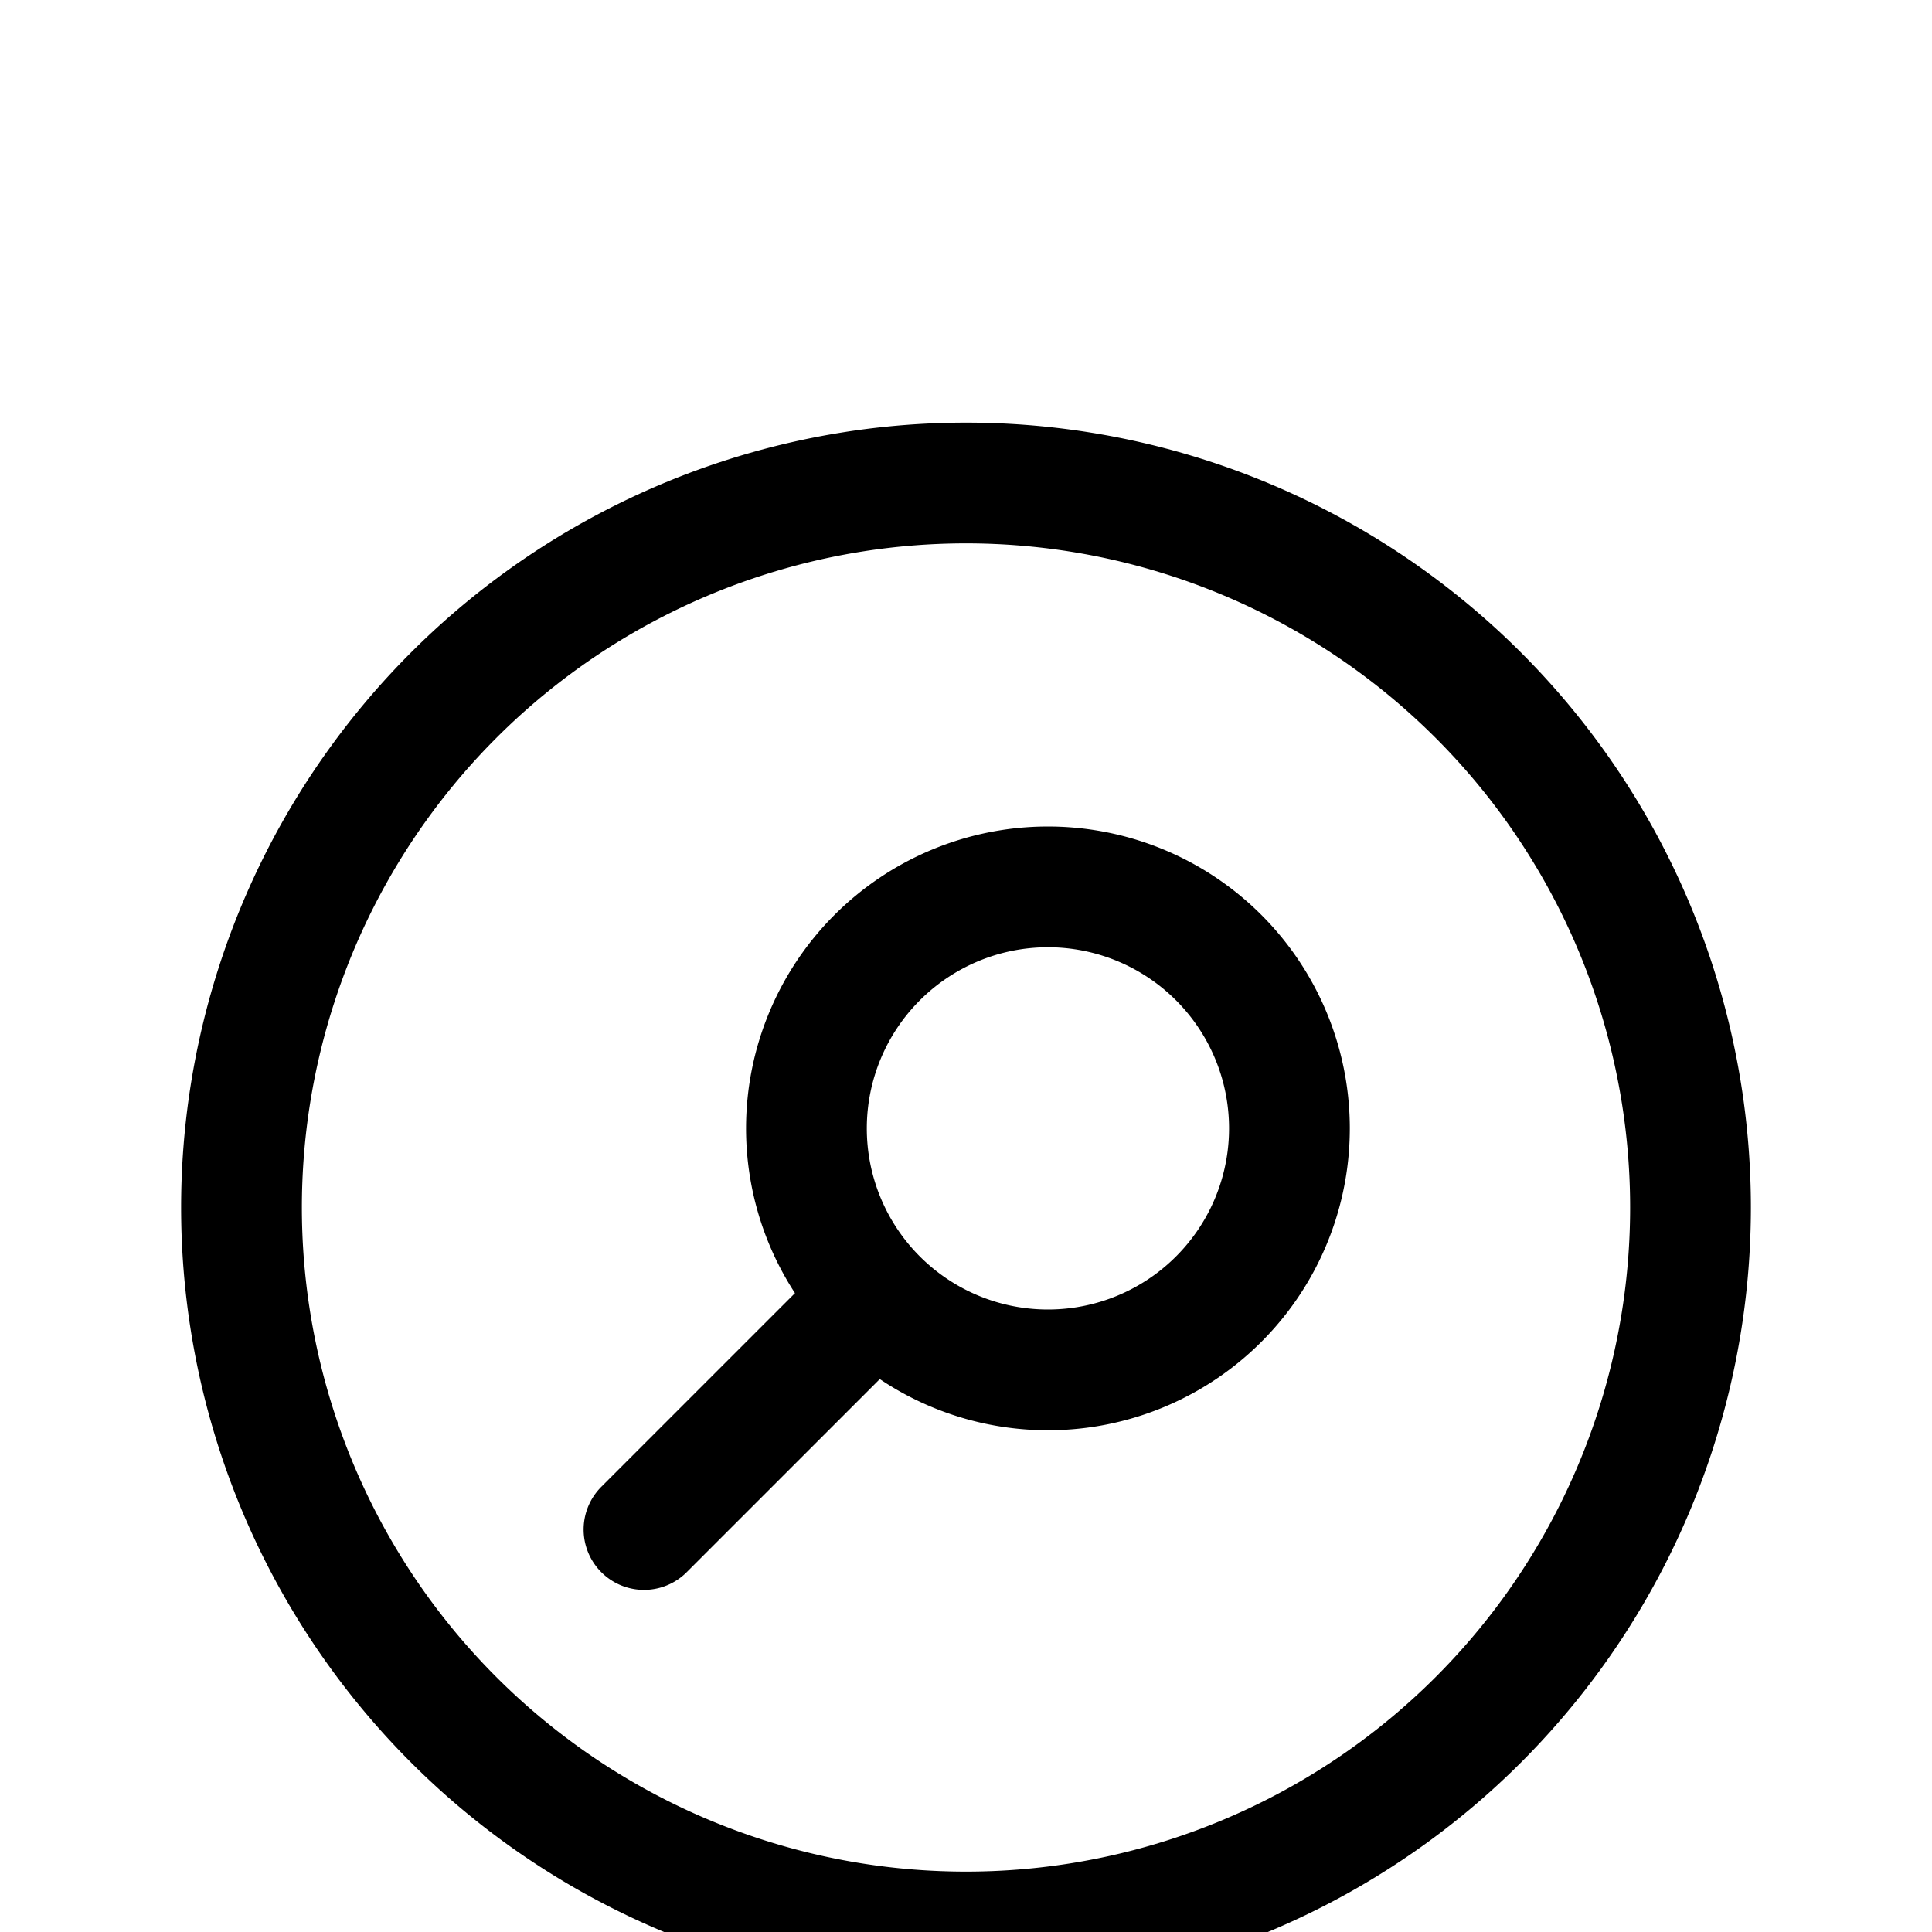 <svg xmlns="http://www.w3.org/2000/svg" class="h-6 w-6" fill="none" viewBox="0 -3 24 24" stroke="currentColor">
  <path stroke-linecap="round" stroke-linejoin="round" stroke-width="1.5" d="M8 16l2.879-2.879m0 0a3 3 0 104.243-4.242 3 3 0 00-4.243 4.242zM21 12a9 9 0 11-18 0 9 9 0 0118 0z" />
</svg>